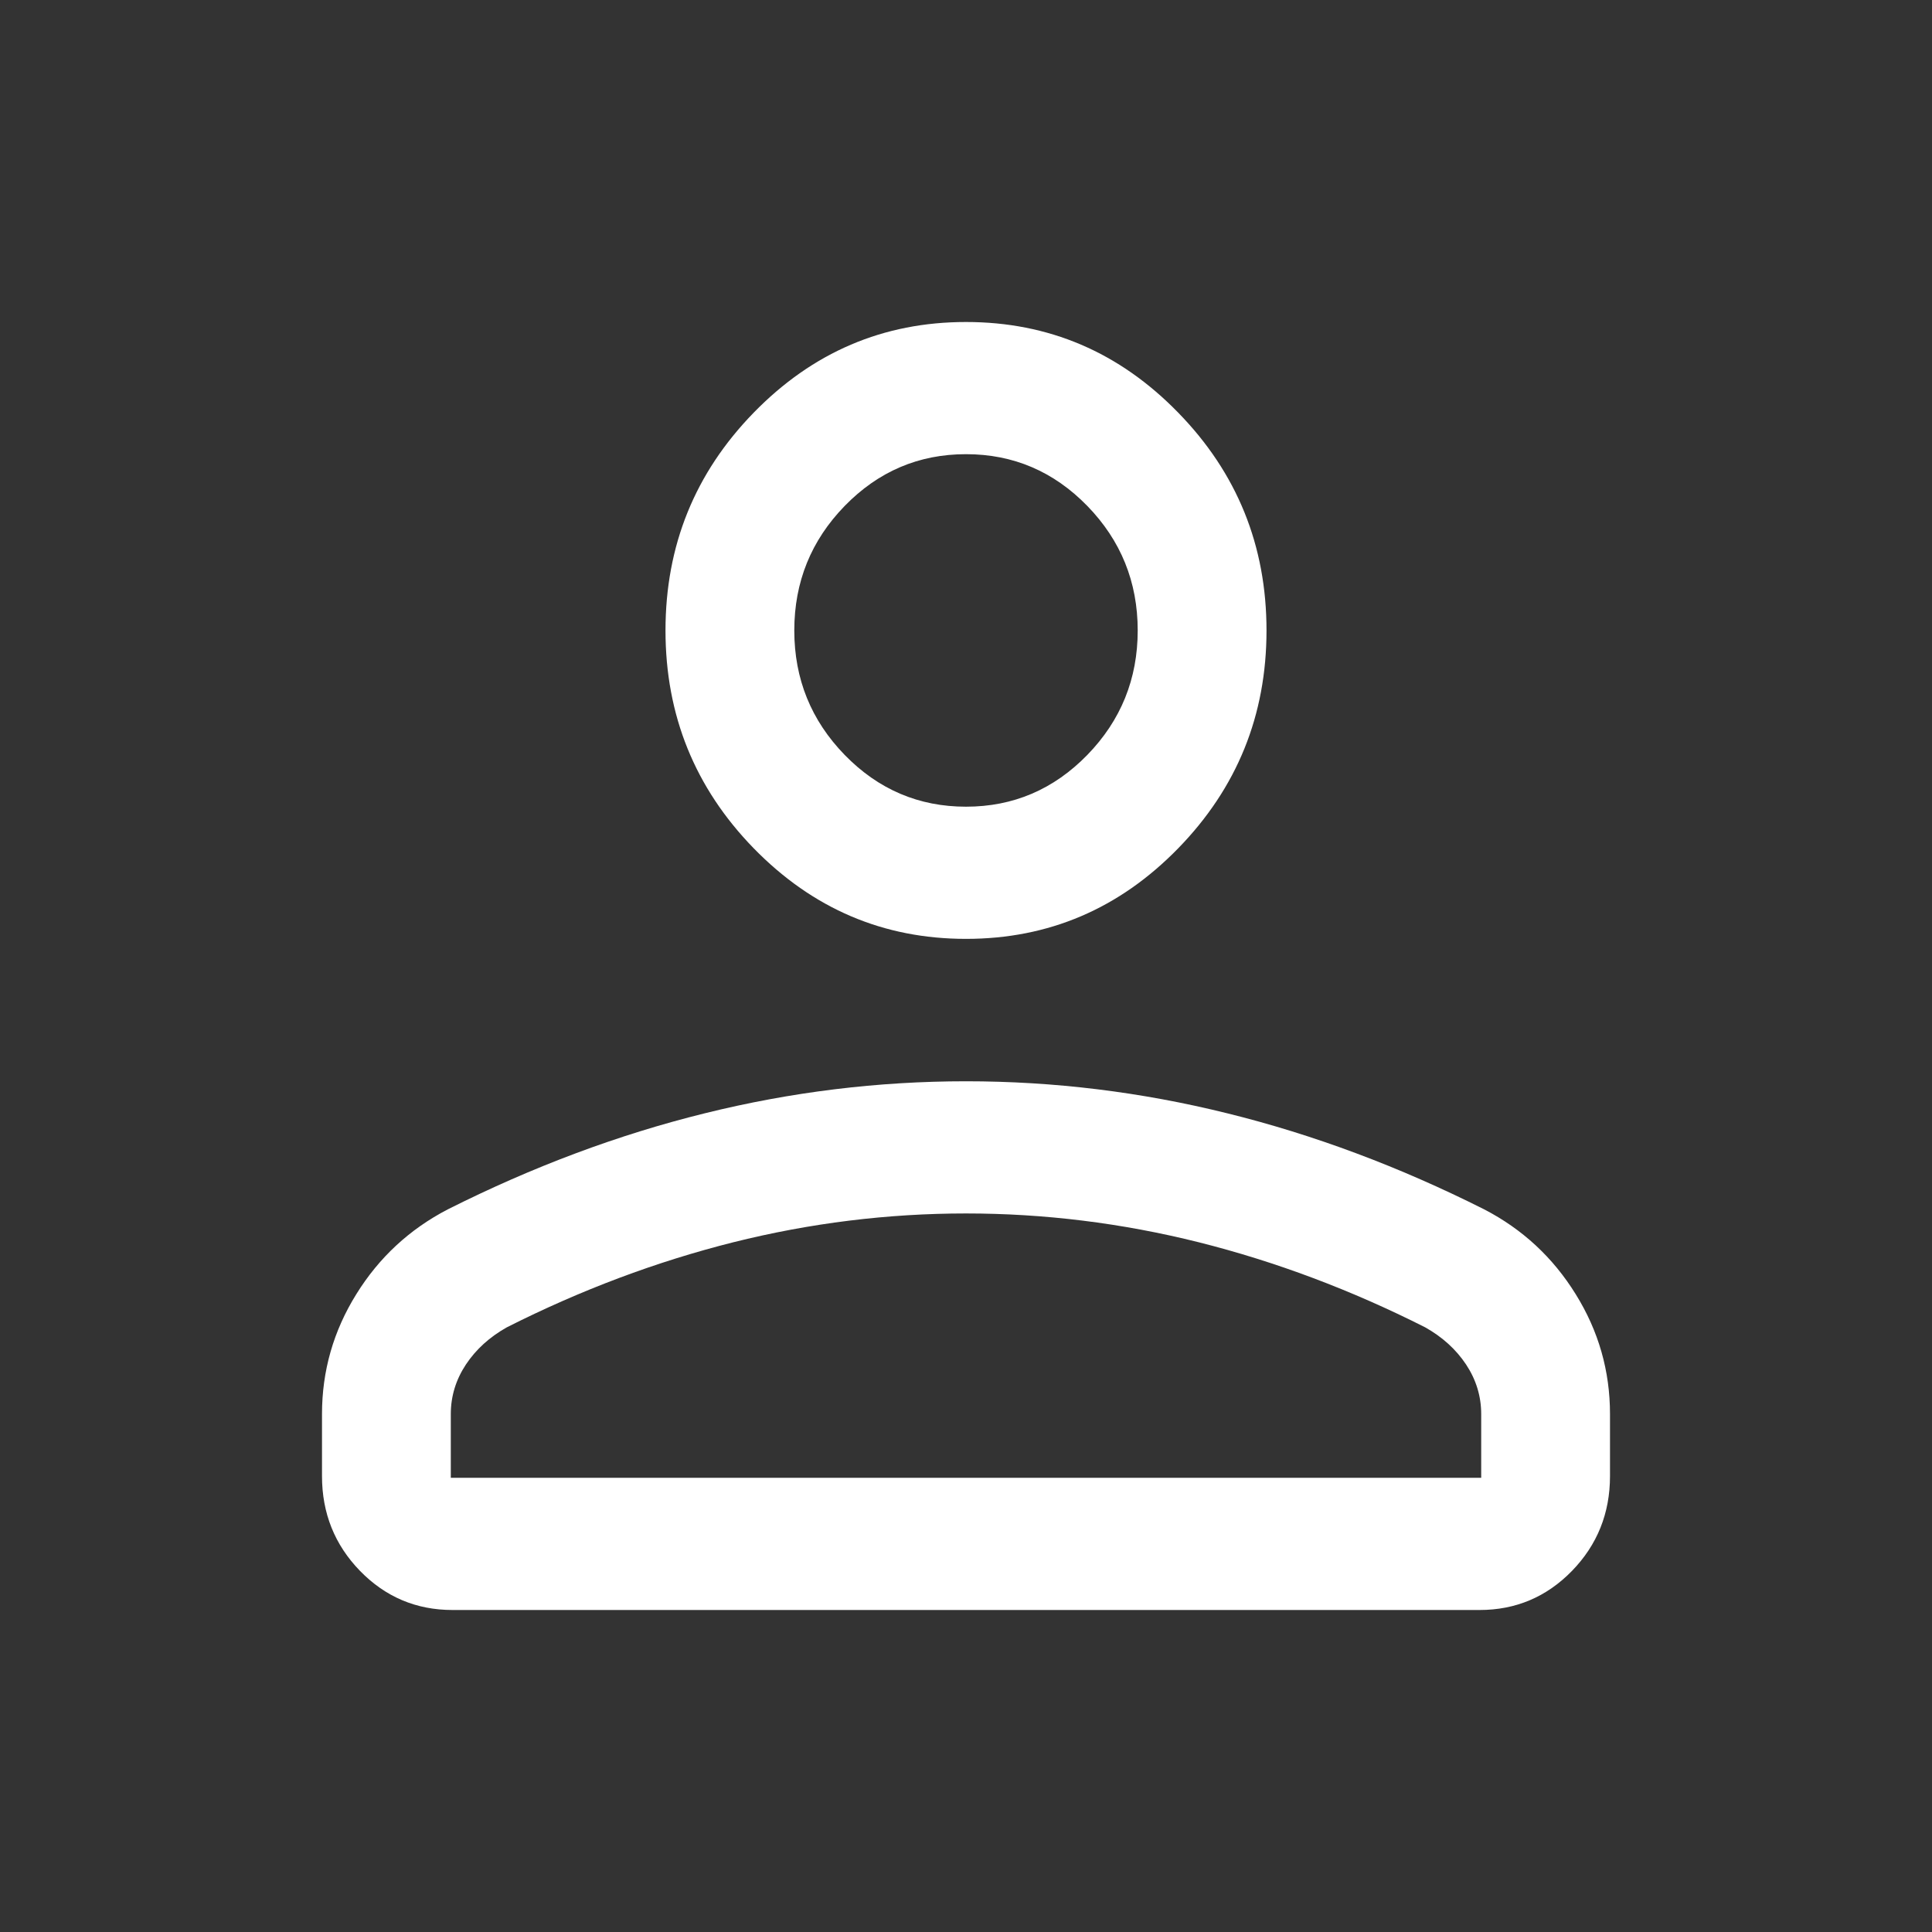 <svg width="24" height="24" viewBox="0 0 24 24" fill="none" xmlns="http://www.w3.org/2000/svg">
<rect x="0" y="0" width="24" height="24" fill="#333333" stroke="none"/>
<mask id="mask0_8735_20968" style="mask-type:alpha" maskUnits="userSpaceOnUse" x="0" y="0" width="24" height="24">
<rect width="24" height="24" fill="#D9D9D9"/>
</mask>
<g mask="url(#mask0_8735_20968)">
<path d="M12 11.663C10.973 11.663 10.095 11.288 9.363 10.538C8.632 9.787 8.267 8.885 8.267 7.832C8.267 6.778 8.632 5.876 9.363 5.126C10.095 4.375 10.973 4 12 4C13.027 4 13.905 4.375 14.636 5.126C15.368 5.876 15.733 6.778 15.733 7.832C15.733 8.885 15.368 9.787 14.636 10.538C13.905 11.288 13.027 11.663 12 11.663ZM4 18.337V17.566C4 17.03 4.142 16.534 4.426 16.077C4.709 15.62 5.089 15.269 5.563 15.023C6.617 14.493 7.681 14.095 8.754 13.83C9.827 13.564 10.909 13.432 12 13.432C13.091 13.432 14.173 13.564 15.246 13.83C16.319 14.095 17.383 14.493 18.437 15.023C18.912 15.269 19.291 15.62 19.574 16.077C19.858 16.534 20 17.03 20 17.566V18.337C20 18.798 19.842 19.191 19.527 19.515C19.212 19.838 18.829 20 18.38 20H5.621C5.171 20 4.788 19.838 4.473 19.515C4.158 19.191 4 18.798 4 18.337ZM5.6 18.358H18.4V17.566C18.4 17.345 18.337 17.139 18.212 16.95C18.087 16.762 17.917 16.608 17.703 16.488C16.784 16.024 15.847 15.672 14.892 15.432C13.936 15.193 12.972 15.074 12 15.074C11.028 15.074 10.064 15.193 9.109 15.432C8.154 15.672 7.216 16.024 6.297 16.488C6.083 16.608 5.913 16.762 5.788 16.95C5.663 17.139 5.6 17.345 5.6 17.566V18.358ZM12 10.021C12.587 10.021 13.089 9.807 13.507 9.378C13.924 8.949 14.133 8.434 14.133 7.832C14.133 7.229 13.924 6.714 13.507 6.285C13.089 5.856 12.587 5.642 12 5.642C11.413 5.642 10.911 5.856 10.493 6.285C10.076 6.714 9.867 7.229 9.867 7.832C9.867 8.434 10.076 8.949 10.493 9.378C10.911 9.807 11.413 10.021 12 10.021Z" fill="white"/>
</g>
</svg>

